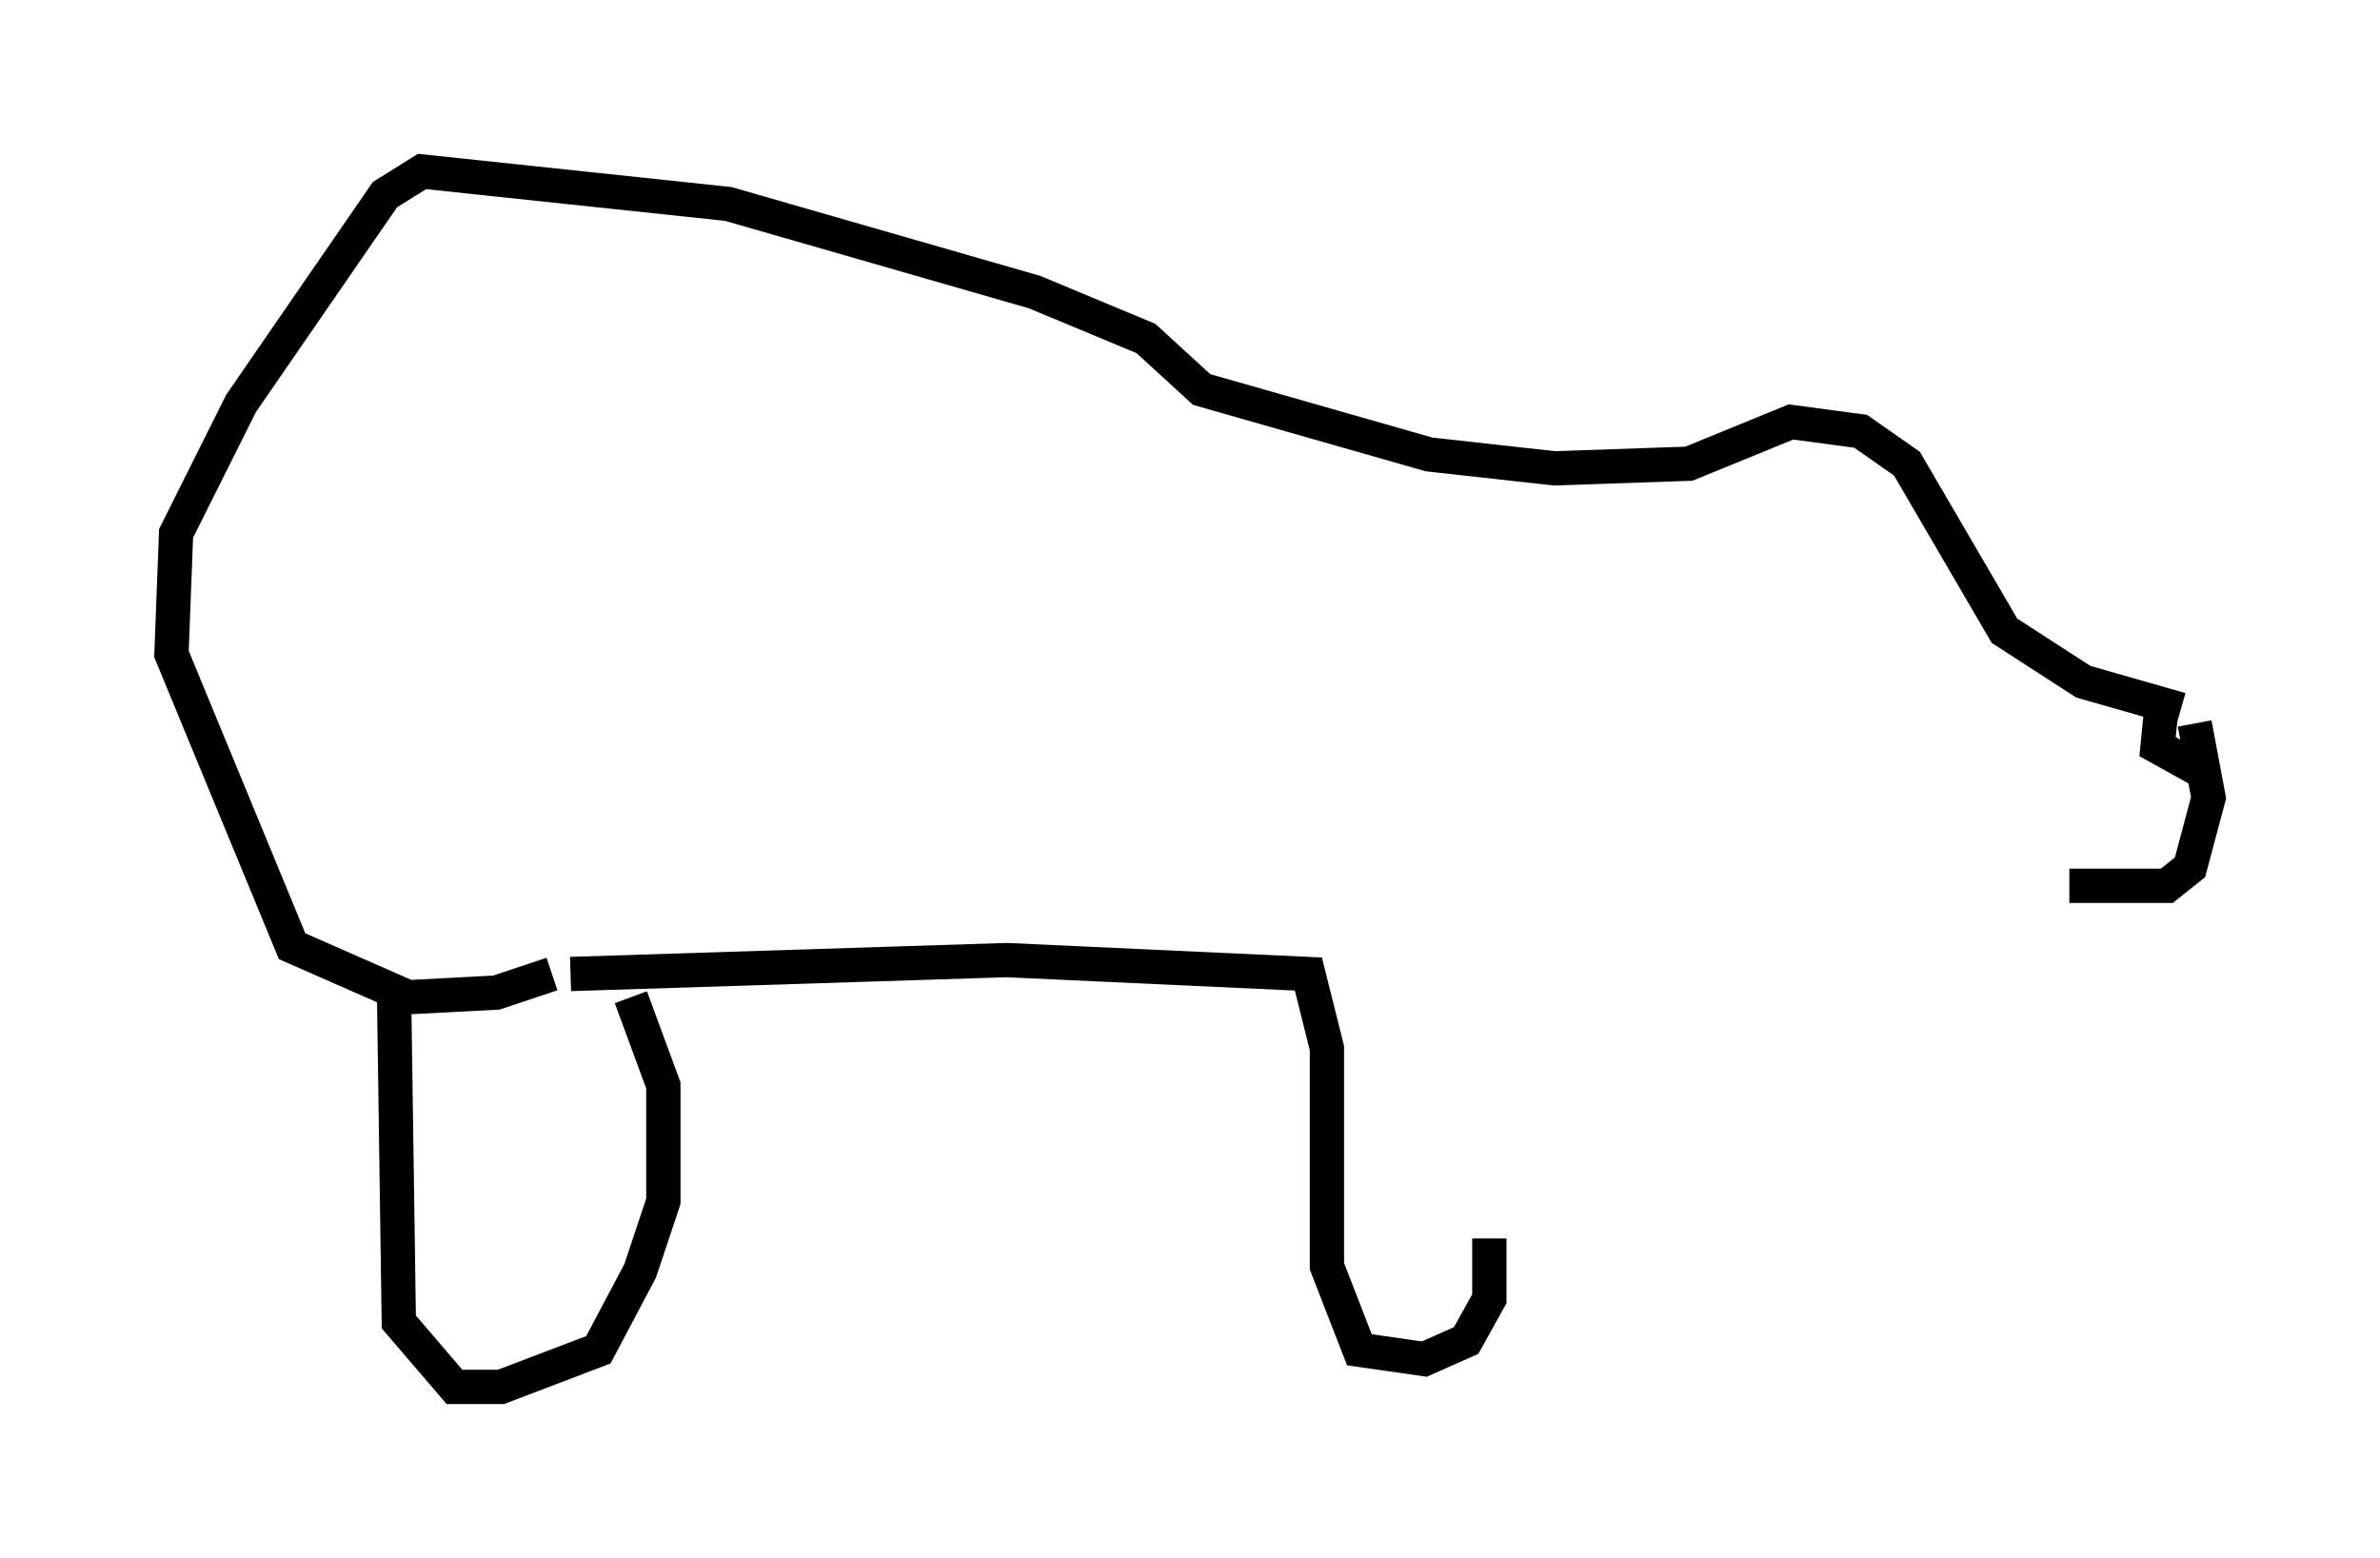 <?xml version="1.0" encoding="utf-8" ?>
<svg baseProfile="full" height="45.453" version="1.1" width="69.404" xmlns="http://www.w3.org/2000/svg" xmlns:ev="http://www.w3.org/2001/xml-events" xmlns:xlink="http://www.w3.org/1999/xlink"><defs /><rect fill="white" height="45.453" width="69.404" x="0" y="0" /><path d="M53.173, 24.621 m7.172, 1.218 l2.842, 0.0 0.677, -0.541 l0.541, -2.03 -0.406, -2.165 m-0.947, -0.677 l-0.135, 1.353 1.218, 0.677 m-0.541, -1.759 l-2.842, -0.812 -2.3, -1.488 l-2.842, -4.871 -1.353, -0.947 l-2.03, -0.271 -2.977, 1.218 l-3.924, 0.135 -3.654, -0.406 l-6.631, -1.894 -1.624, -1.488 l-3.248, -1.353 -8.931, -2.571 l-8.931, -0.947 -1.083, 0.677 l-4.195, 6.089 -1.894, 3.789 l-0.135, 3.518 3.518, 8.525 l3.383, 1.488 2.571, -0.135 l1.624, -0.541 m-4.601, 0.812 l0.135, 9.337 1.624, 1.894 l1.353, 0.0 2.842, -1.083 l1.218, -2.3 0.677, -2.03 l0.0, -3.383 -0.947, -2.571 m-1.759, -0.677 l12.72, -0.406 8.796, 0.406 l0.541, 2.165 0.0, 6.36 l0.947, 2.436 1.894, 0.271 l1.218, -0.541 0.677, -1.218 l0.0, -1.759 " fill="none" stroke="black" stroke-width="1" /></svg>